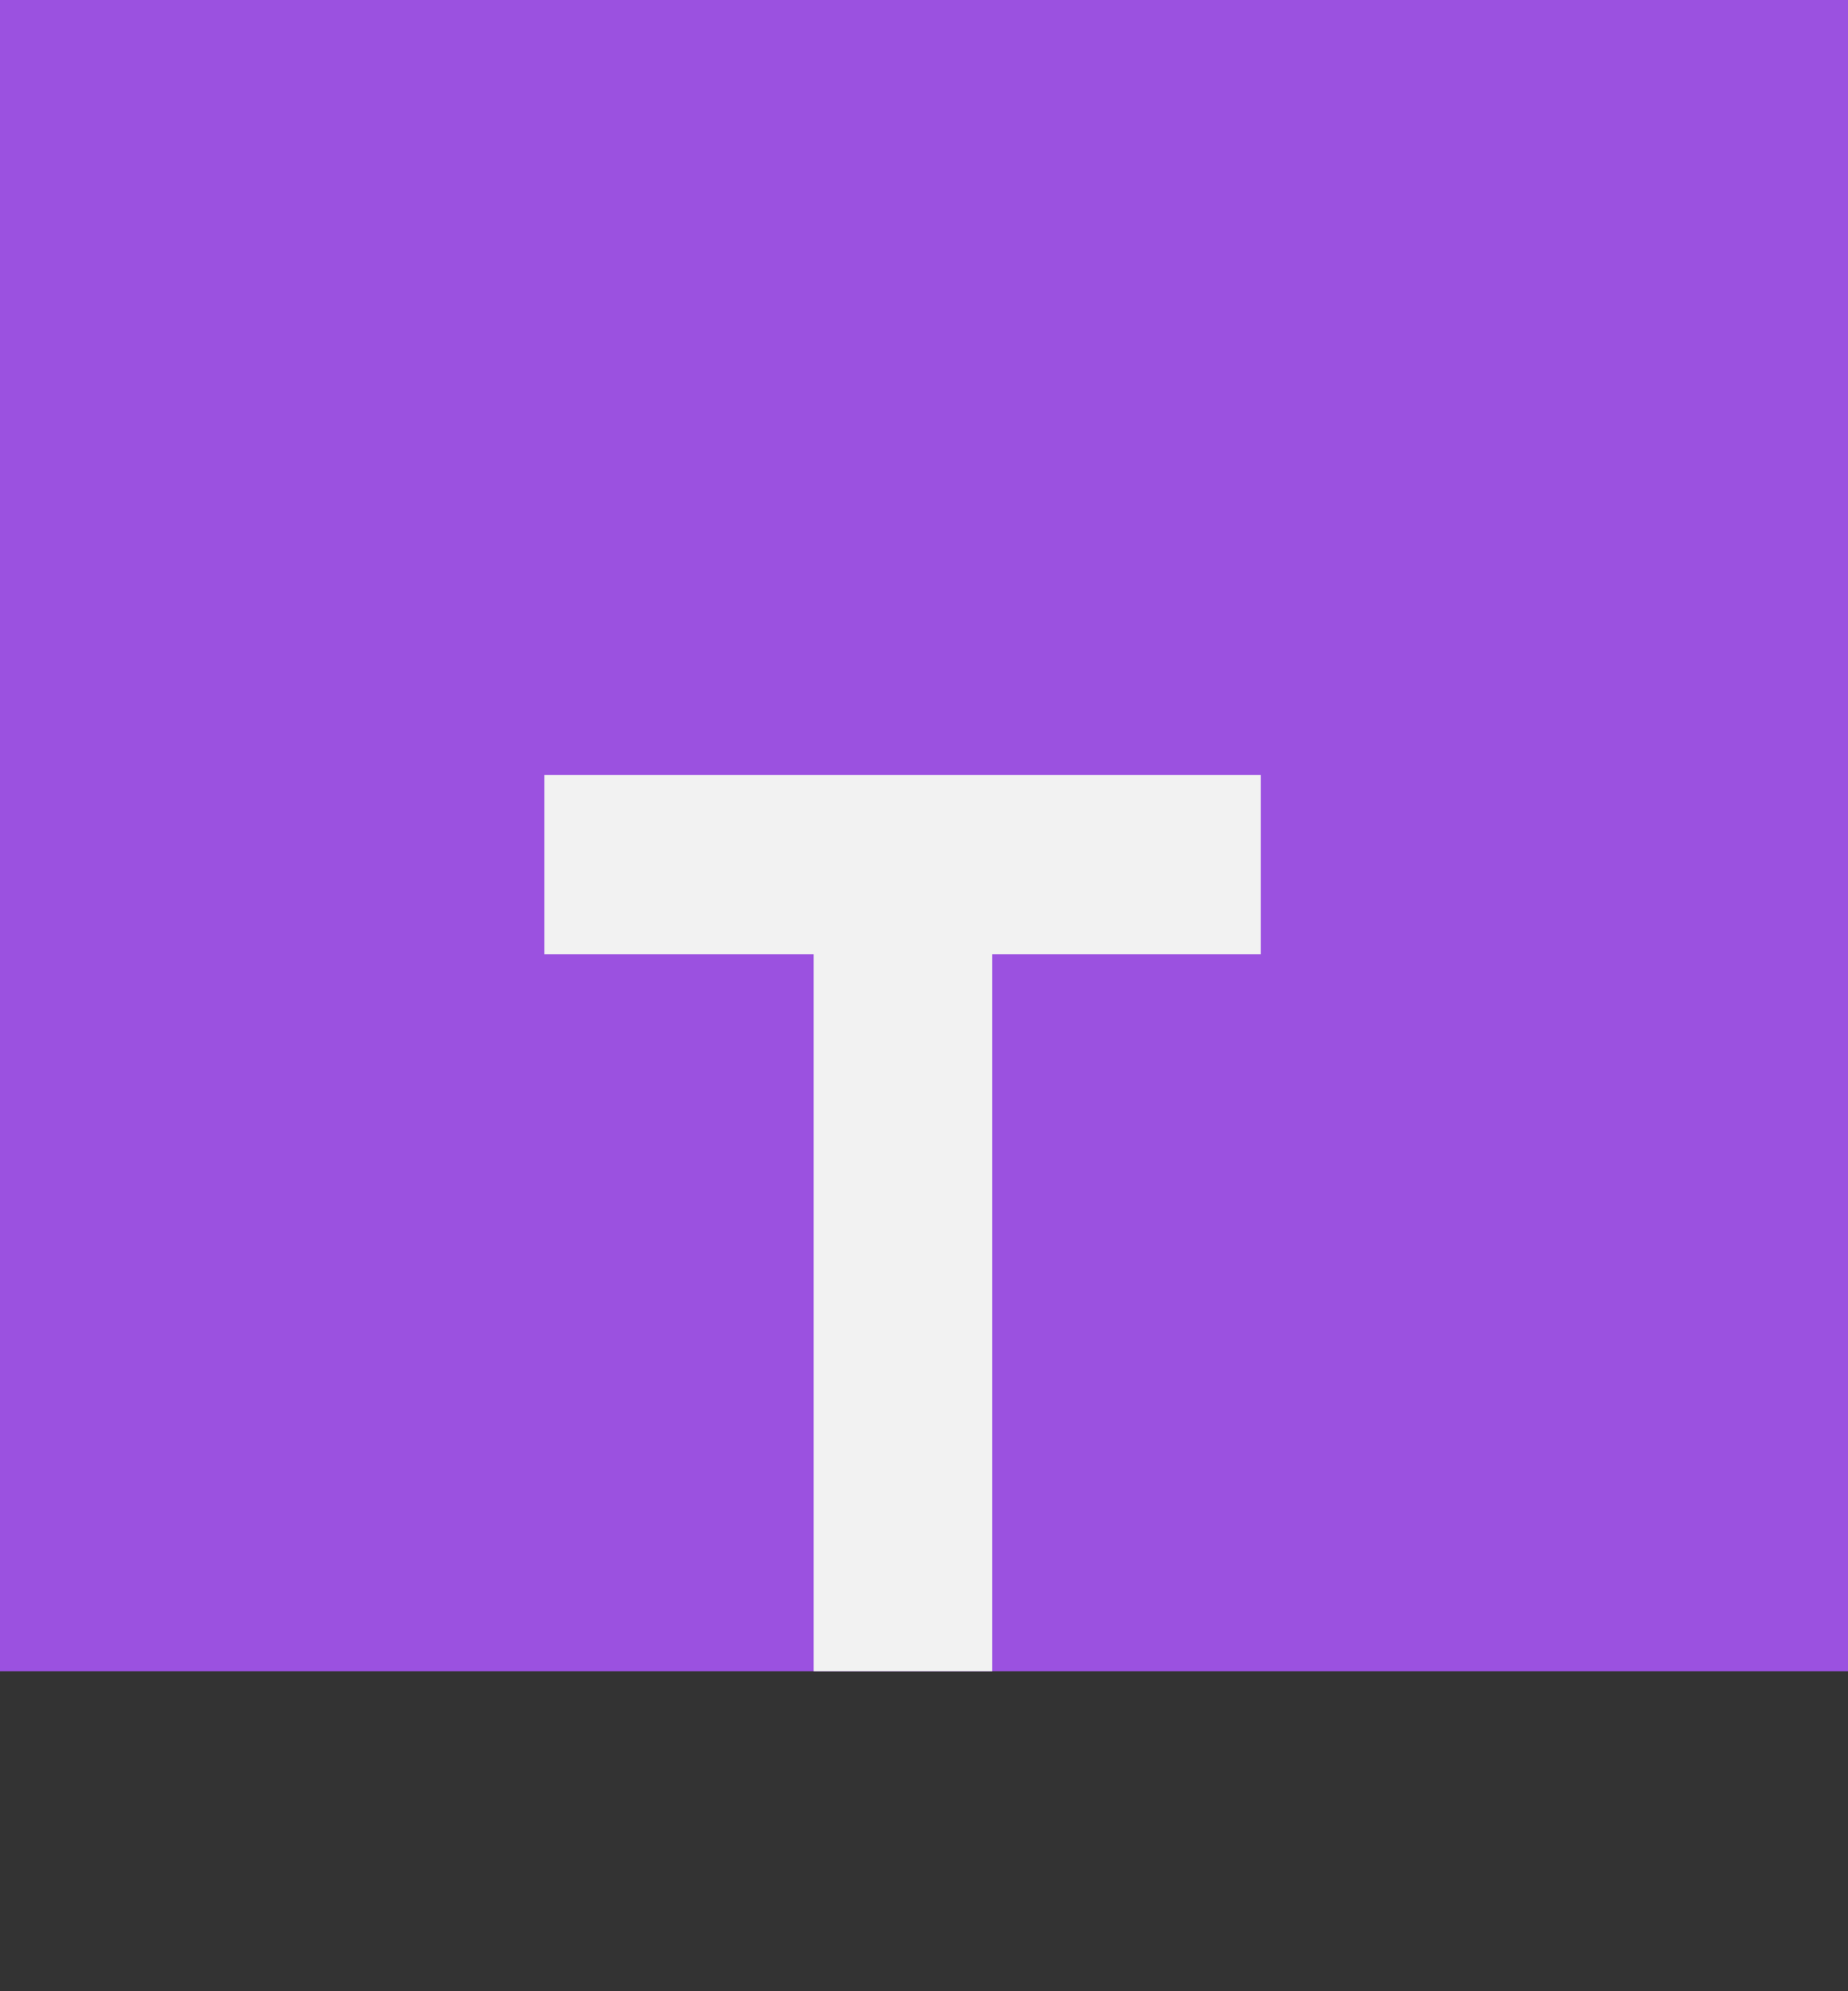 <svg width="52" height="56" viewBox="0 0 52 56" fill="none" xmlns="http://www.w3.org/2000/svg">
<rect x="0" y="0" width="52" height="56" fill="#333333" stroke="none"/>
<rect width="52" height="47" fill="#9B51E0"/>
<path d="M27.92 47H22.893V26.838H15.316V21.793H35.478V26.838H27.92V47Z" fill="#F2F2F2"/>
</svg>
